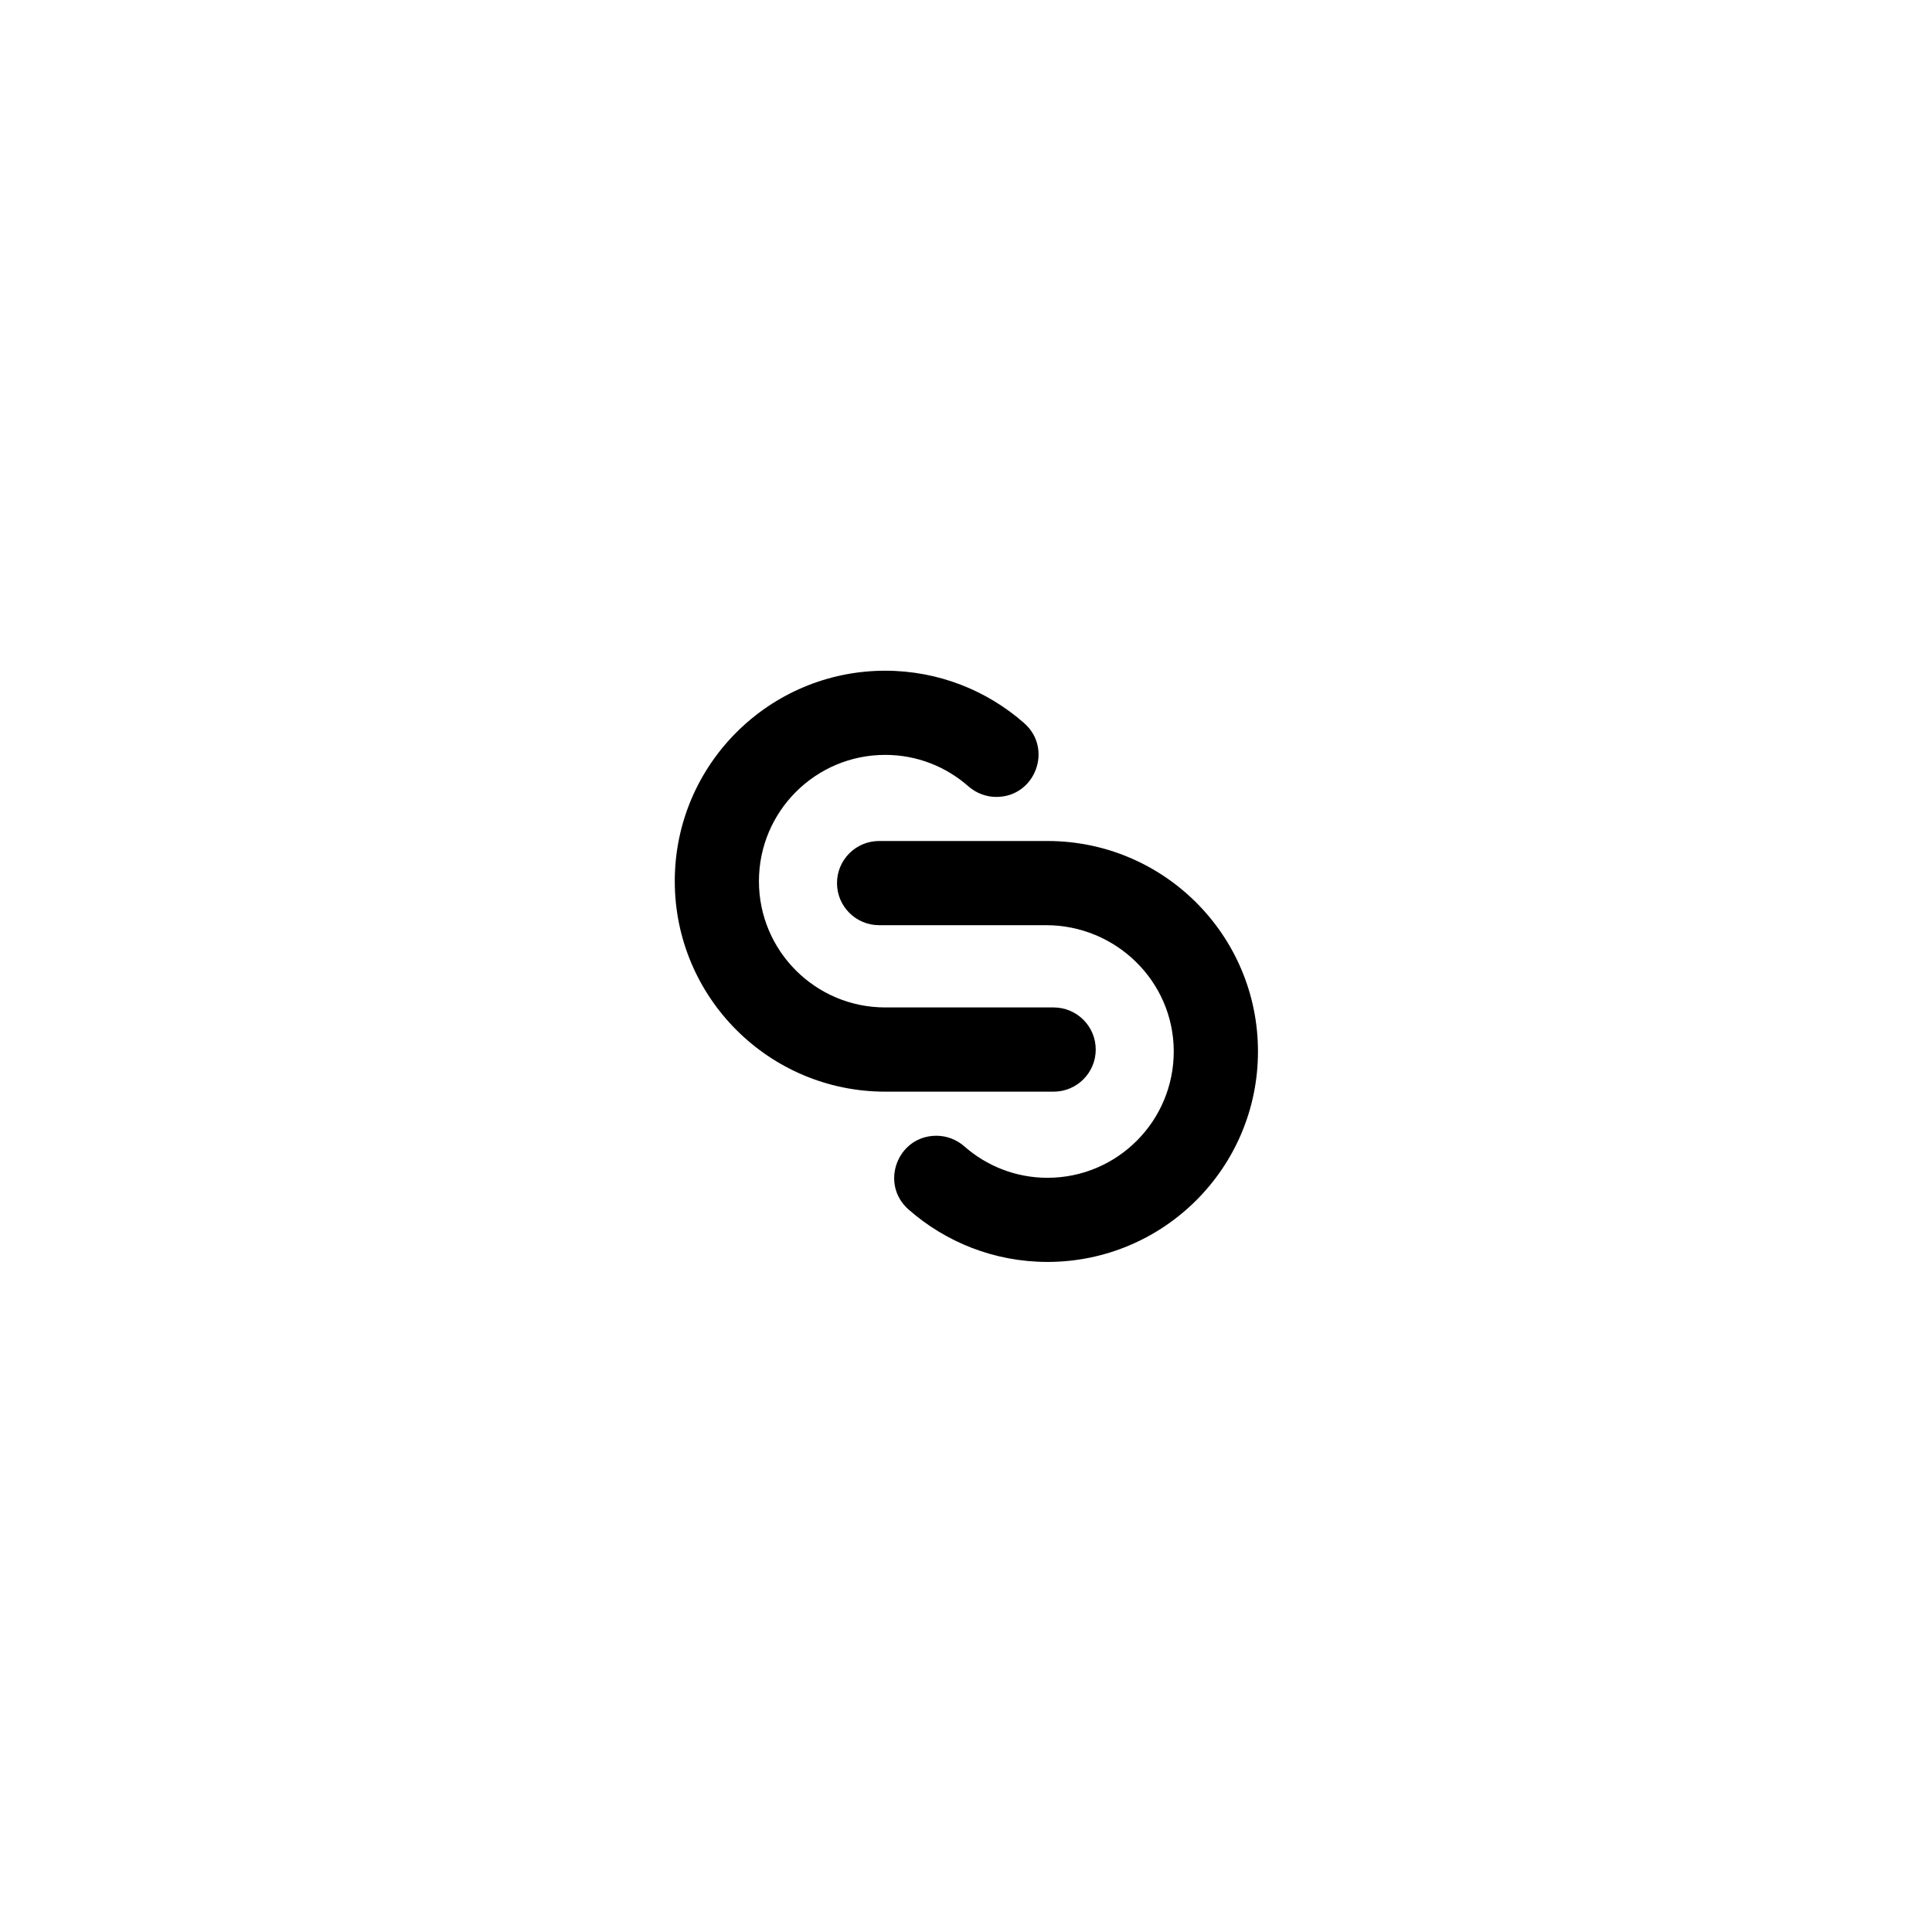 <svg xmlns="http://www.w3.org/2000/svg" xmlns:xlink="http://www.w3.org/1999/xlink" width="500" zoomAndPan="magnify" viewBox="0 0 375 375" height="500" preserveAspectRatio="xMidYMid meet" version="1.0"><defs><clipPath id="11968706d8"><path d="M 131.02 130.184 L 213 130.184 L 213 212 L 131.02 212 Z M 131.02 130.184 " clip-rule="nonzero"/></clipPath><clipPath id="c95984ee0b"><path d="M 162 163 L 244.195 163 L 244.195 244.934 L 162 244.934 Z M 162 163 " clip-rule="nonzero"/></clipPath></defs><g clip-path="url(#11968706d8)"><path fill="#000000" d="M 193.391 154.684 C 191.391 154.684 189.469 153.945 187.965 152.625 C 183.652 148.832 178.016 146.523 171.824 146.523 C 158.285 146.523 147.309 157.5 147.309 171.039 C 147.305 184.574 158.285 195.543 171.824 195.543 L 204.504 195.543 C 209.02 195.543 212.68 199.203 212.68 203.719 C 212.68 208.23 209.02 211.891 204.504 211.891 L 171.824 211.891 C 149.266 211.887 130.973 193.598 130.973 171.035 C 130.973 148.469 149.266 130.195 171.824 130.184 C 182.156 130.191 191.59 134.031 198.785 140.355 C 204.453 145.336 200.938 154.684 193.391 154.684 Z M 193.391 154.684 " fill-opacity="1" fill-rule="nonzero"/></g><g clip-path="url(#c95984ee0b)"><path fill="#000000" d="M 181.754 220.449 C 183.75 220.449 185.672 221.188 187.176 222.508 C 191.488 226.297 197.121 228.609 203.316 228.609 C 216.895 228.609 227.887 217.555 227.824 203.973 C 227.762 190.438 216.582 179.578 203.043 179.578 L 170.633 179.578 C 166.121 179.578 162.461 175.922 162.461 171.406 C 162.461 166.895 166.121 163.238 170.633 163.238 L 203.316 163.238 C 225.875 163.238 244.172 181.527 244.172 204.09 C 244.172 226.652 225.875 244.93 203.316 244.941 C 192.984 244.934 183.551 241.094 176.359 234.77 C 170.688 229.793 174.203 220.449 181.754 220.449 Z M 181.754 220.449 " fill-opacity="1" fill-rule="nonzero"/></g></svg>